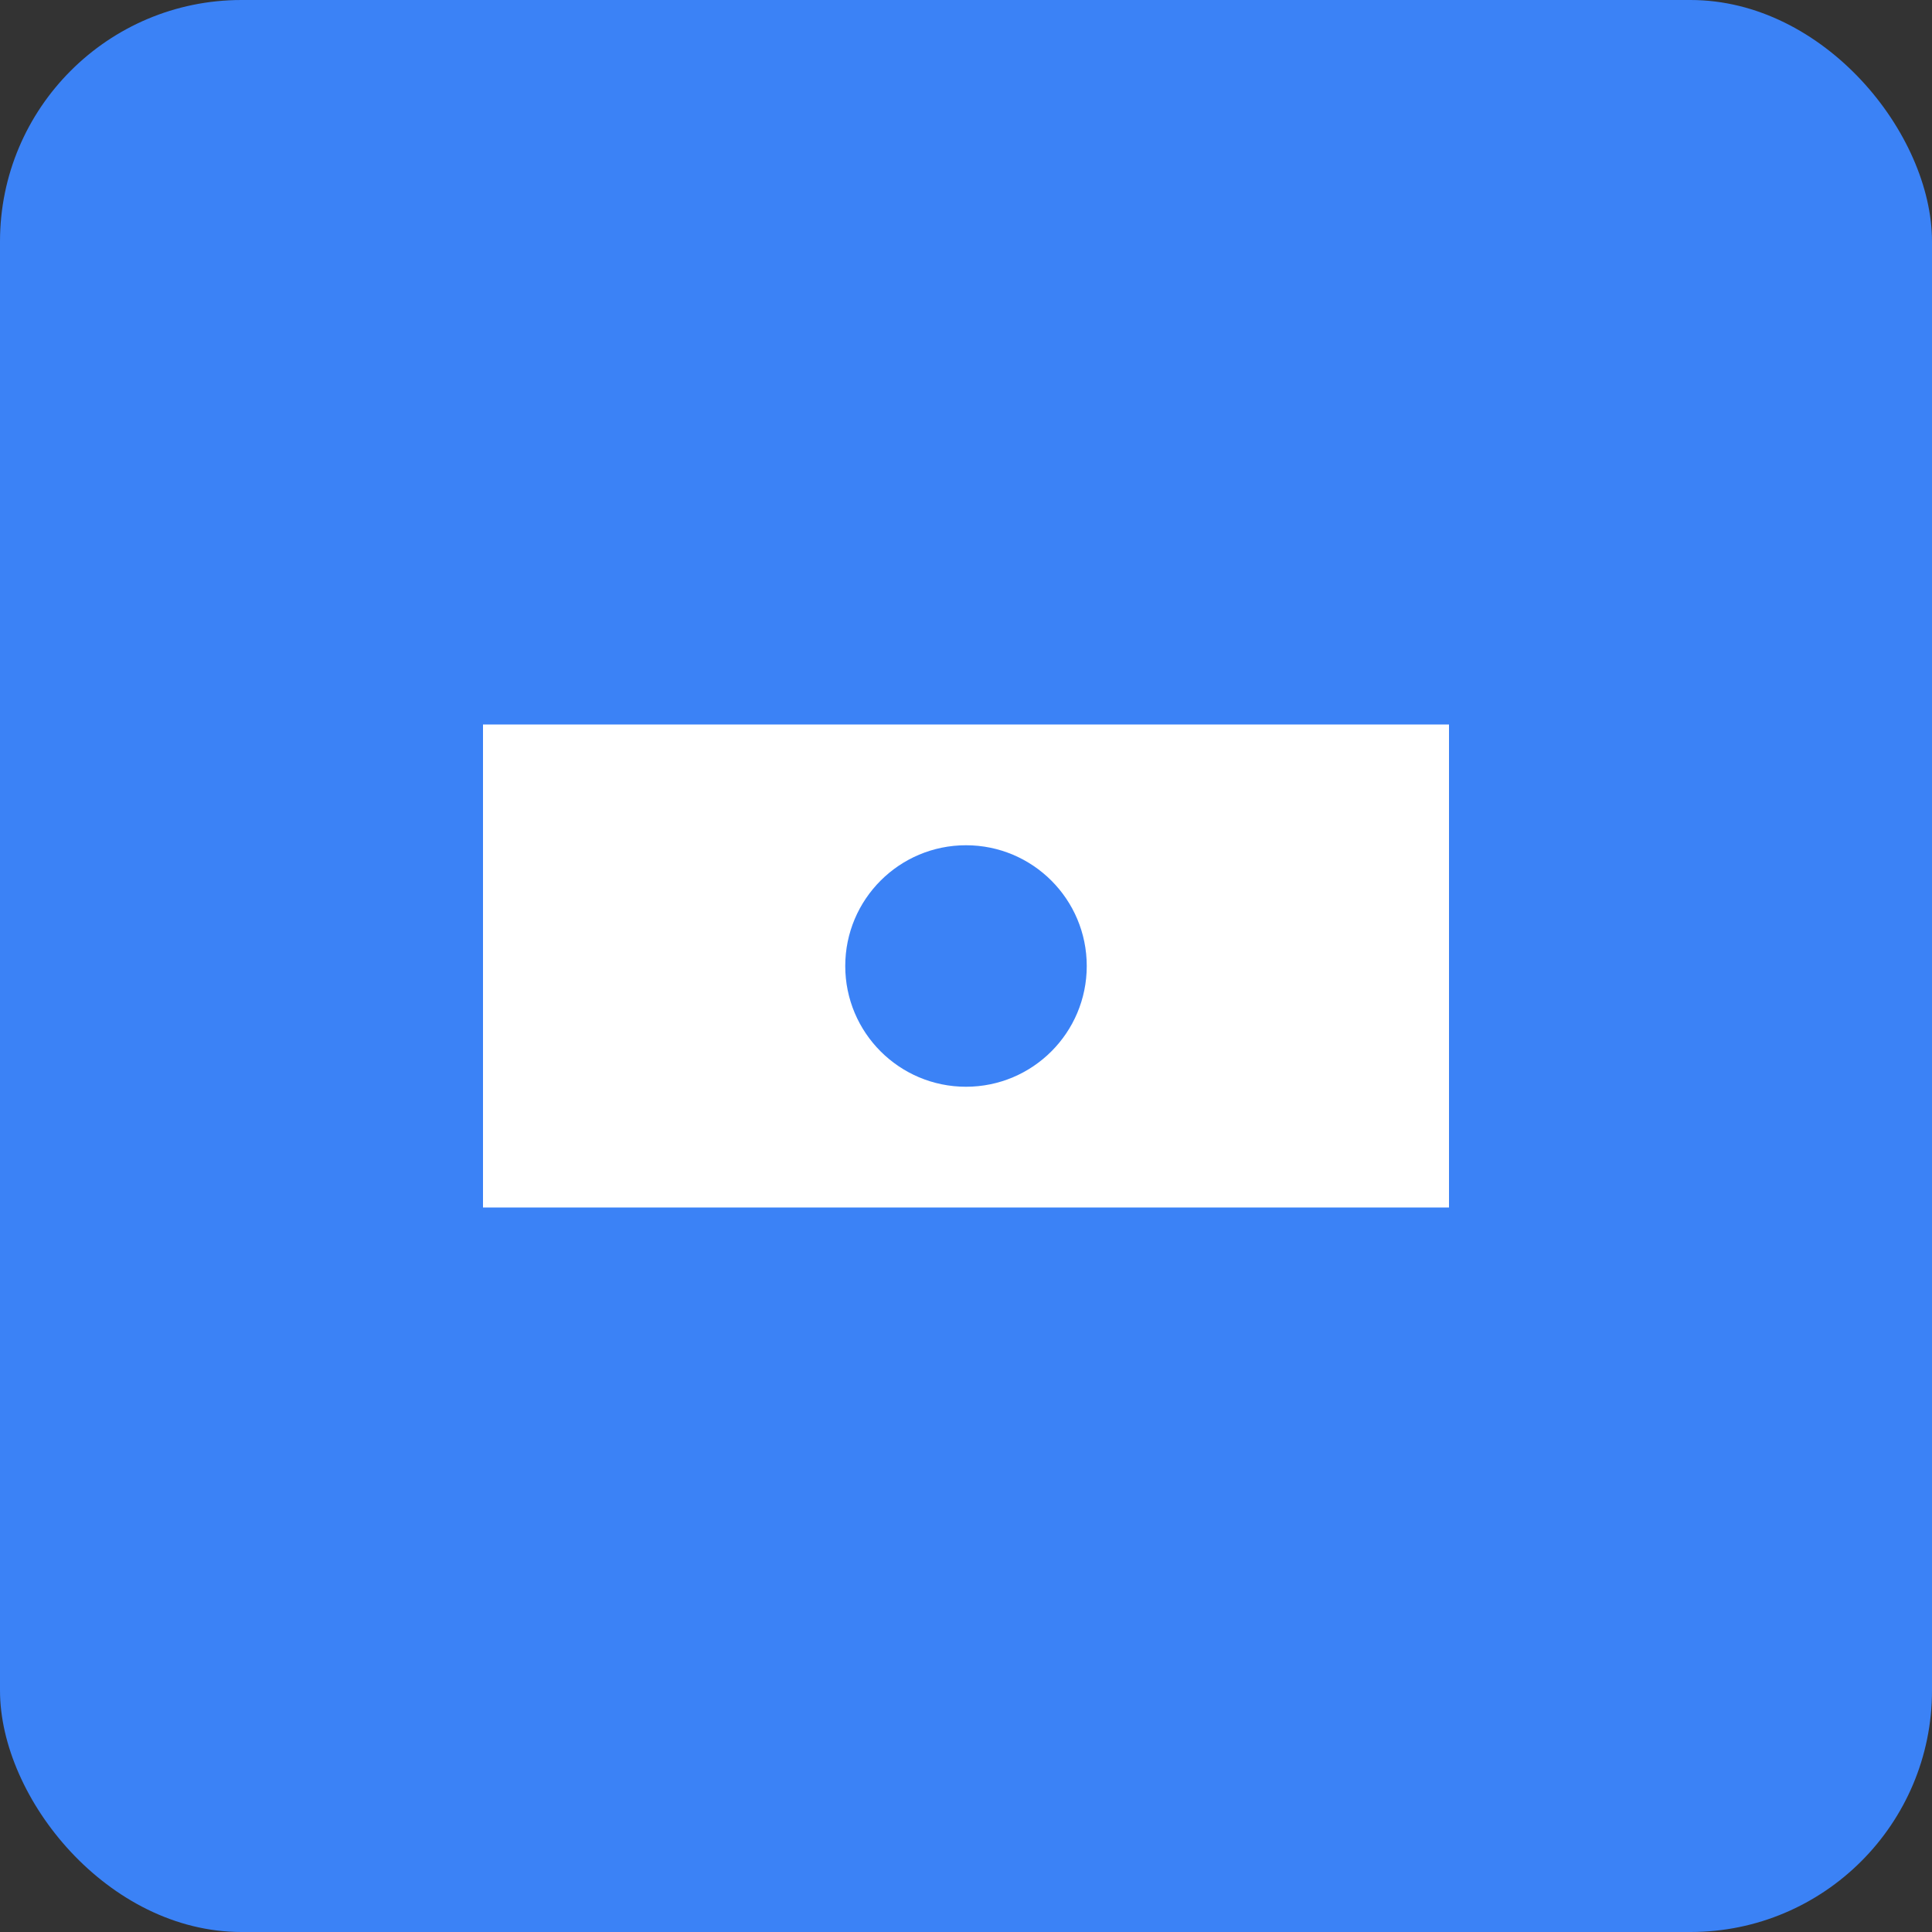 <svg width="16" height="16" viewBox="0 0 16 16" fill="none" xmlns="http://www.w3.org/2000/svg">
  <rect x="0" y="0" width="16" height="16" fill="#333333" stroke="none"/>
  <rect width="16" height="16" rx="2" fill="#3b82f6"/>
  <path d="M4 6h8v4H4V6z" fill="white"/>
  <circle cx="8" cy="8" r="1" fill="#3b82f6"/>
</svg> 